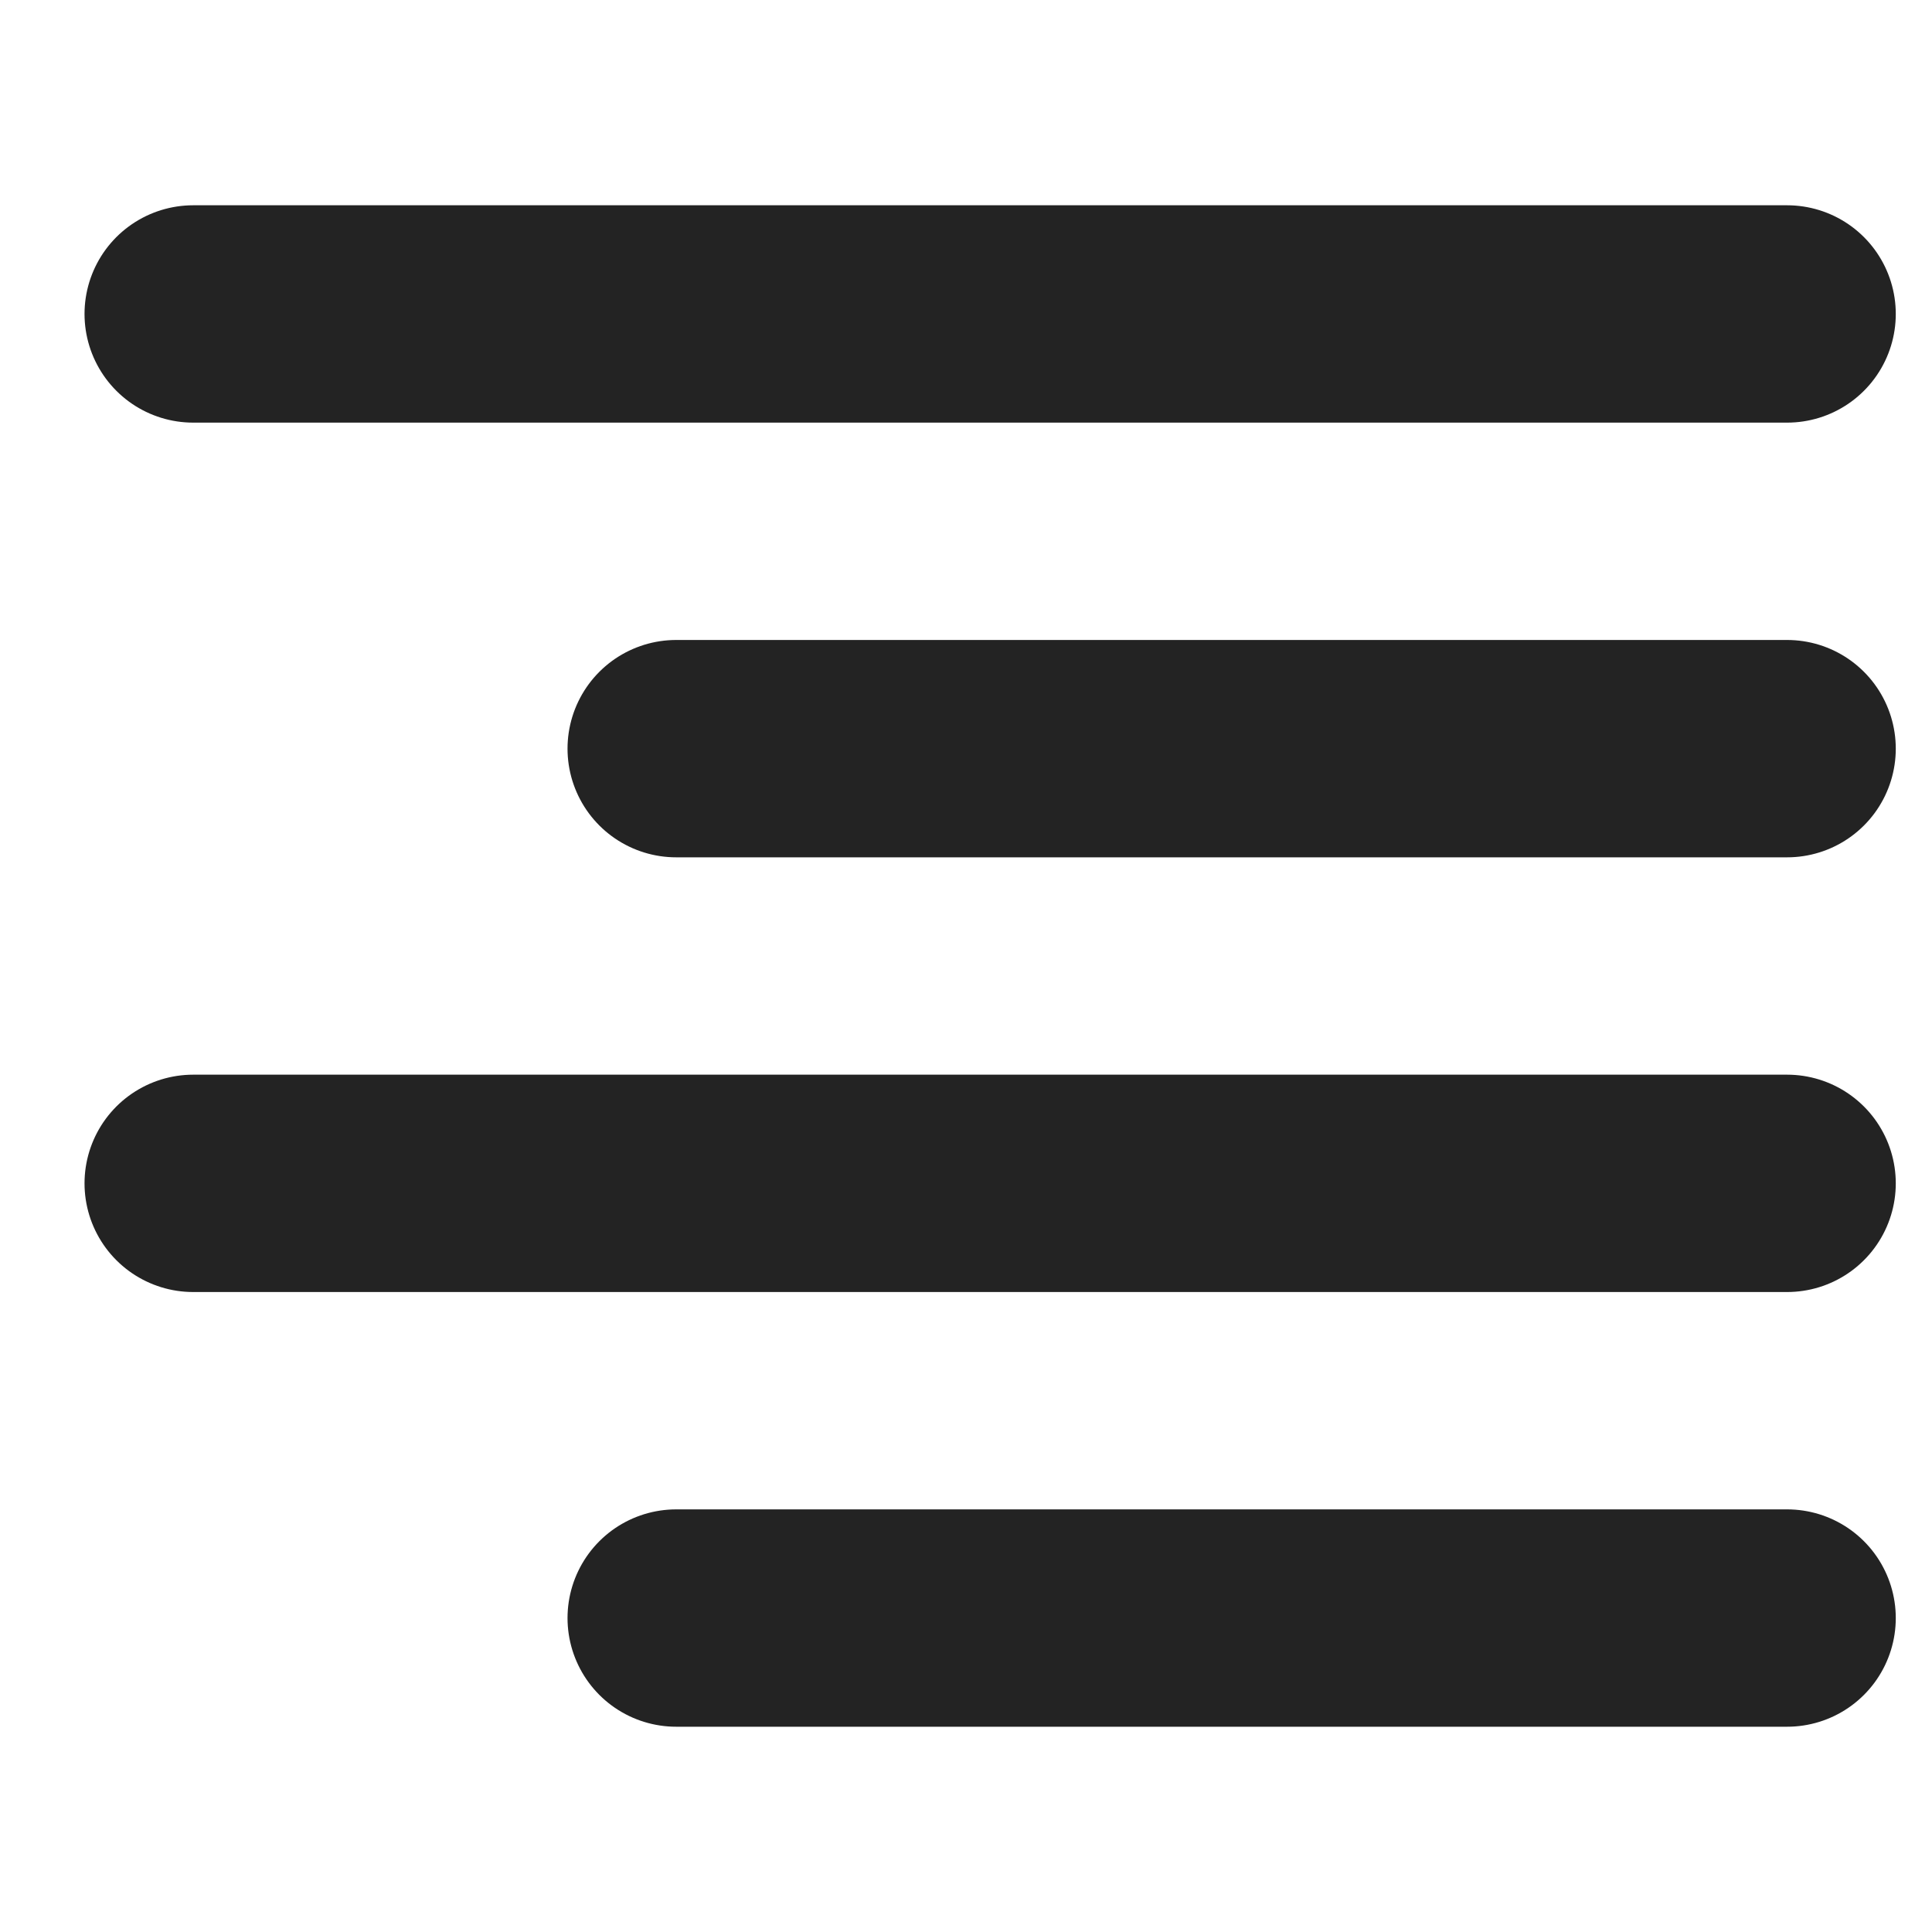 <svg width="40" height="40" viewBox="0 0 40 40" fill="none" xmlns="http://www.w3.org/2000/svg">
<path d="M4 6.5L37 6.5" stroke="#232323" stroke-width="4.5" stroke-linecap="round"/>
<path d="M14 15.5L37 15.5" stroke="#232323" stroke-width="4.5" stroke-linecap="round"/>
<path d="M4 24.5L37 24.5" stroke="#232323" stroke-width="4.5" stroke-linecap="round"/>
<path d="M14 33.5L37 33.5" stroke="#232323" stroke-width="4.5" stroke-linecap="round"/>
</svg>
